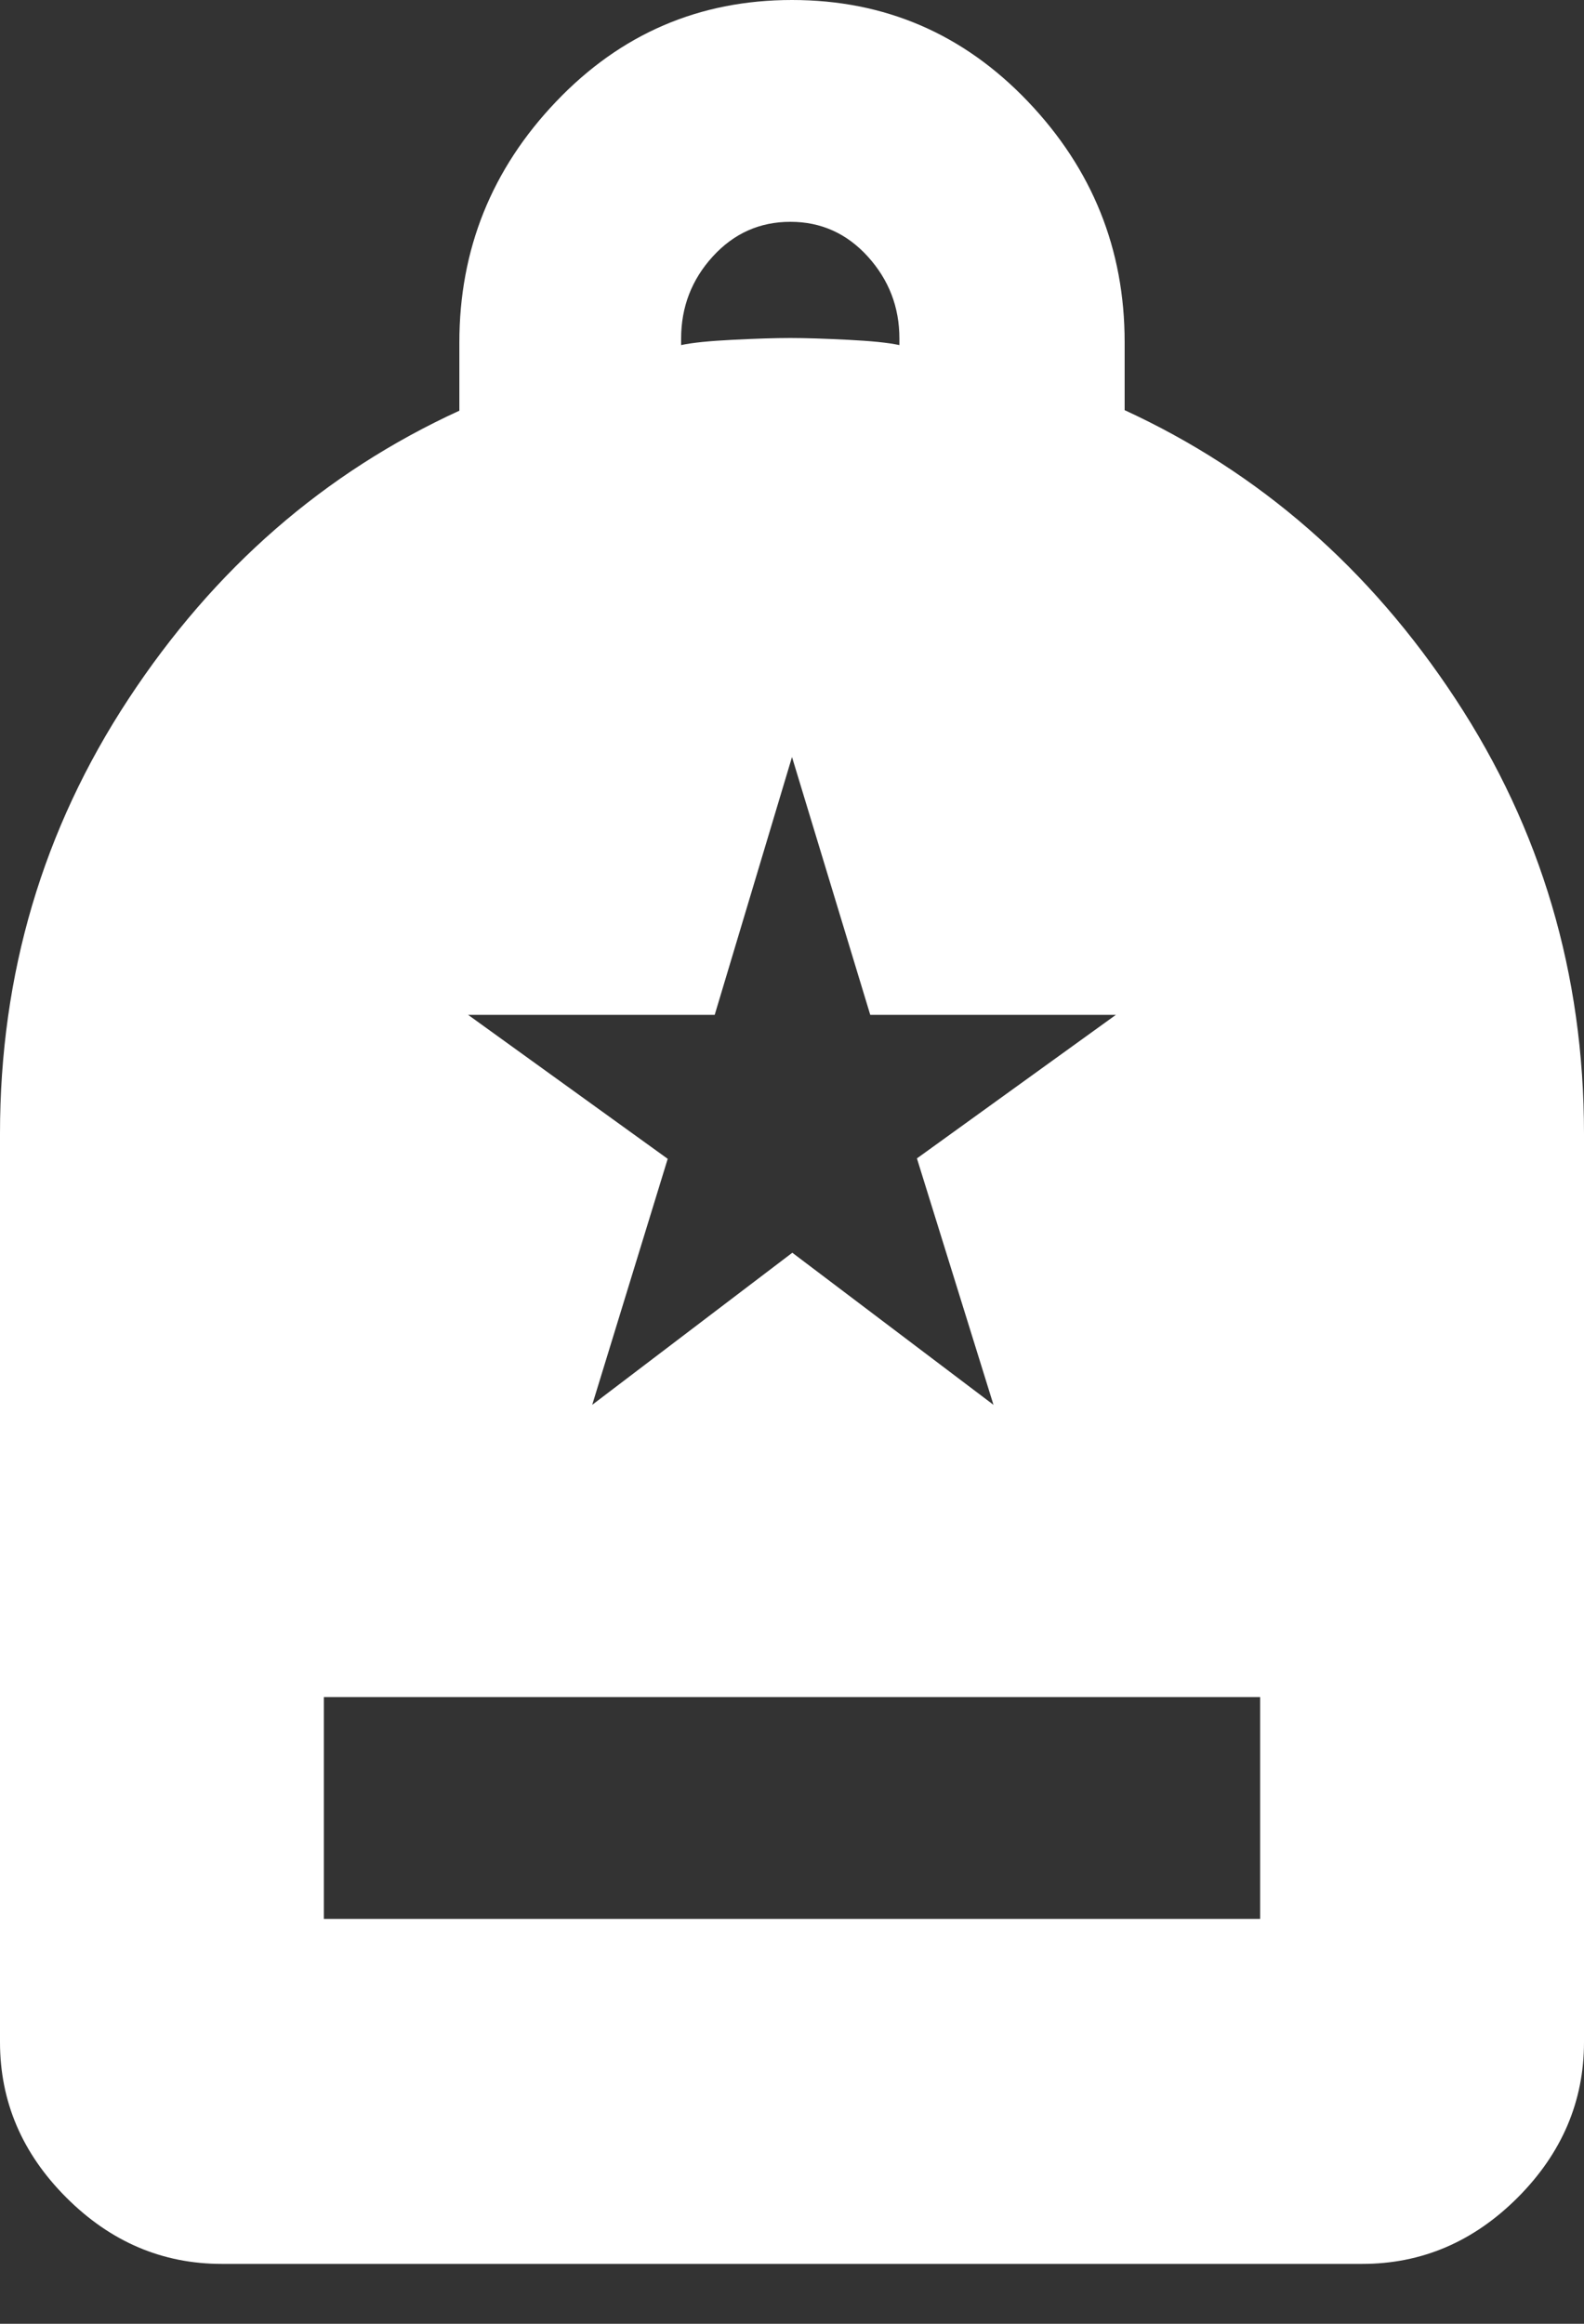 <svg width="15" height="22" viewBox="0 0 15 22" fill="none" xmlns="http://www.w3.org/2000/svg">
<rect x="0" y="0" width="15" height="22" fill="#333333" stroke="none"/>
<path d="M3.067 18.167H11.933V16.067H3.067V18.167ZM2.1 21.433C1.538 21.433 1.047 21.224 0.628 20.805C0.209 20.386 0 19.895 0 19.333V10.733C0 9.222 0.406 7.85 1.217 6.617C2.028 5.383 3.072 4.474 4.35 3.888V3.242C4.35 2.362 4.656 1.601 5.267 0.961C5.878 0.32 6.622 0 7.5 0C8.378 0 9.122 0.32 9.733 0.96C10.344 1.6 10.65 2.359 10.65 3.239V3.883C11.928 4.472 12.972 5.383 13.783 6.617C14.594 7.85 15 9.222 15 10.733V19.333C15 19.895 14.79 20.386 14.372 20.805C13.953 21.224 13.462 21.433 12.9 21.433H2.1ZM6.45 3.267C6.556 3.244 6.718 3.228 6.938 3.217C7.157 3.206 7.339 3.2 7.483 3.2C7.628 3.2 7.81 3.206 8.029 3.217C8.249 3.228 8.411 3.244 8.517 3.267V3.204C8.517 2.907 8.417 2.649 8.218 2.429C8.019 2.21 7.775 2.1 7.485 2.1C7.195 2.1 6.95 2.209 6.75 2.428C6.55 2.647 6.45 2.907 6.45 3.206V3.267ZM5.608 13.3L7.503 11.86L9.408 13.3L8.683 10.967L10.567 9.608H8.241L7.5 7.167L6.768 9.608H4.433L6.323 10.971L5.608 13.3Z" fill="white"/>
</svg>
